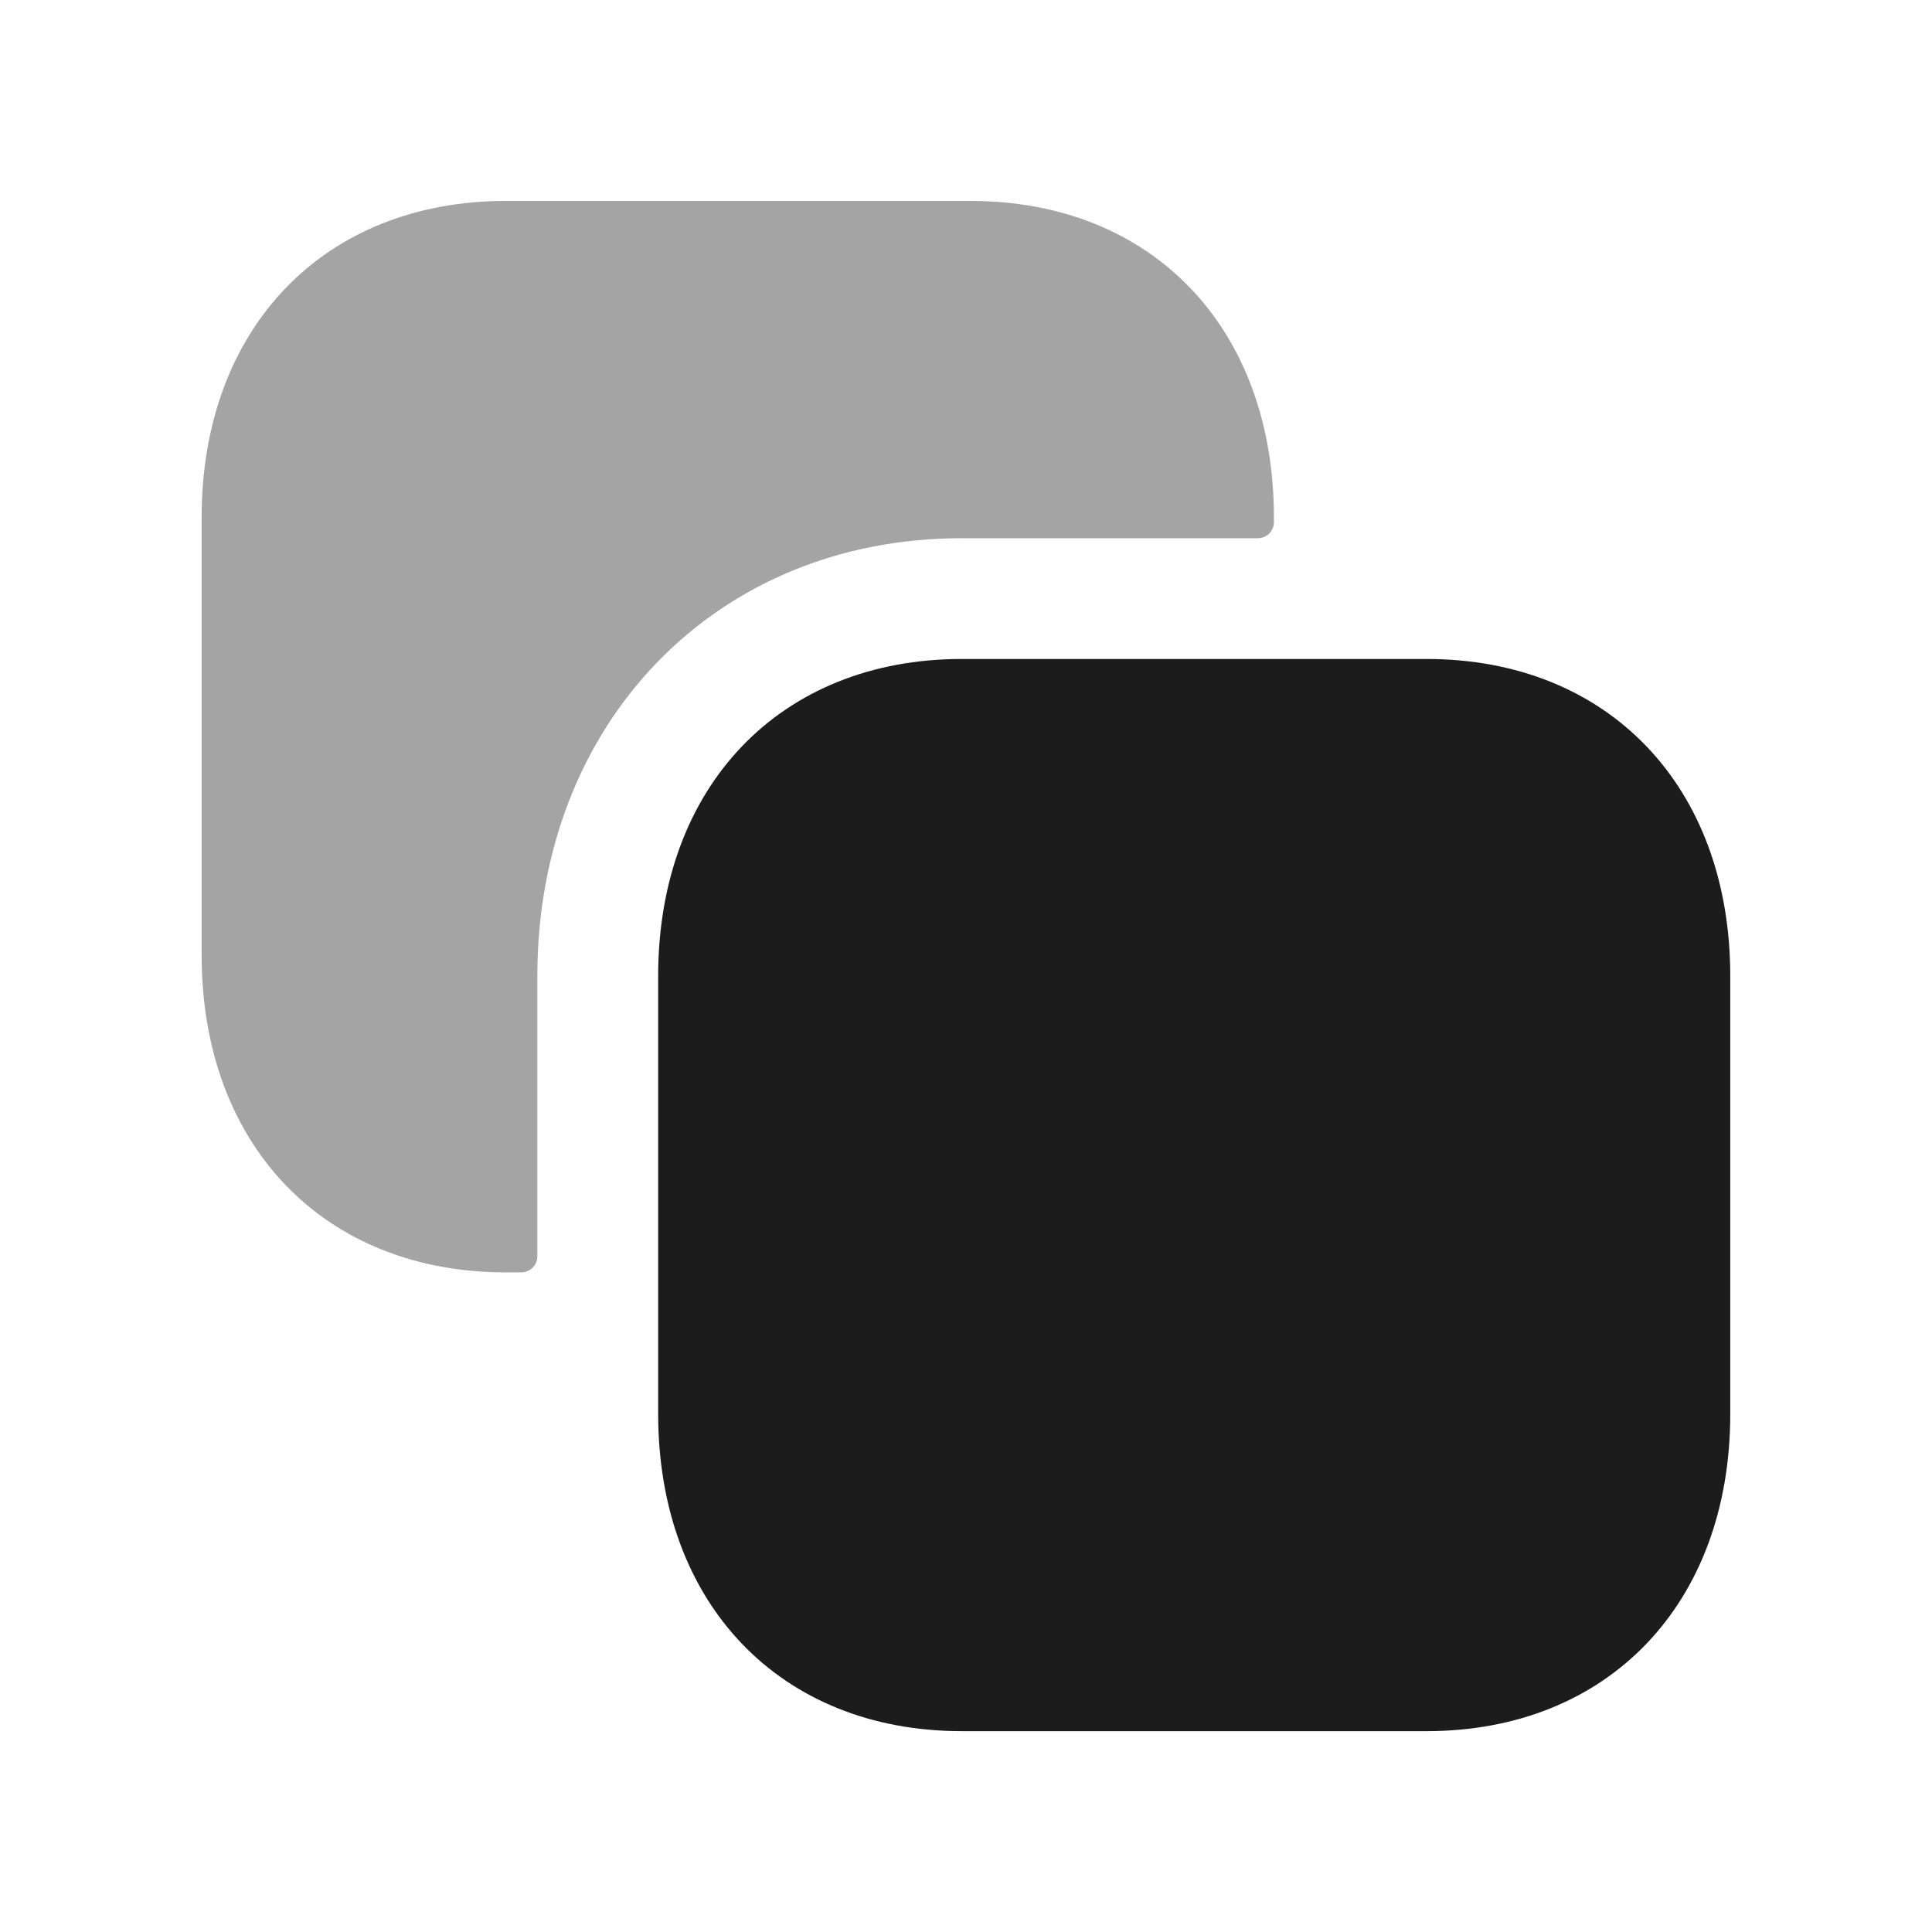 <svg width="24" height="24" viewBox="0 0 24 24" fill="none" xmlns="http://www.w3.org/2000/svg">
<path opacity="0.4" fill-rule="evenodd" clip-rule="evenodd" d="M15.625 6.686C15.736 6.686 15.825 6.597 15.825 6.486V6.426C15.825 4.076 14.315 2.496 12.055 2.496H6.285C4.025 2.496 2.505 4.076 2.505 6.426V11.866C2.505 14.226 4.025 15.806 6.285 15.806H6.475C6.586 15.806 6.675 15.717 6.675 15.606V12.126C6.675 8.976 8.895 6.686 11.945 6.686H15.625Z" fill="#1C1C1C"/>
<path fill-rule="evenodd" clip-rule="evenodd" d="M17.721 8.186H11.948C9.692 8.186 8.176 9.77 8.176 12.126V17.564C8.176 19.921 9.692 21.505 11.948 21.505H17.721C19.977 21.505 21.494 19.921 21.494 17.564V12.126C21.494 9.77 19.979 8.186 17.721 8.186Z" fill="#1C1C1C"/>
</svg>
